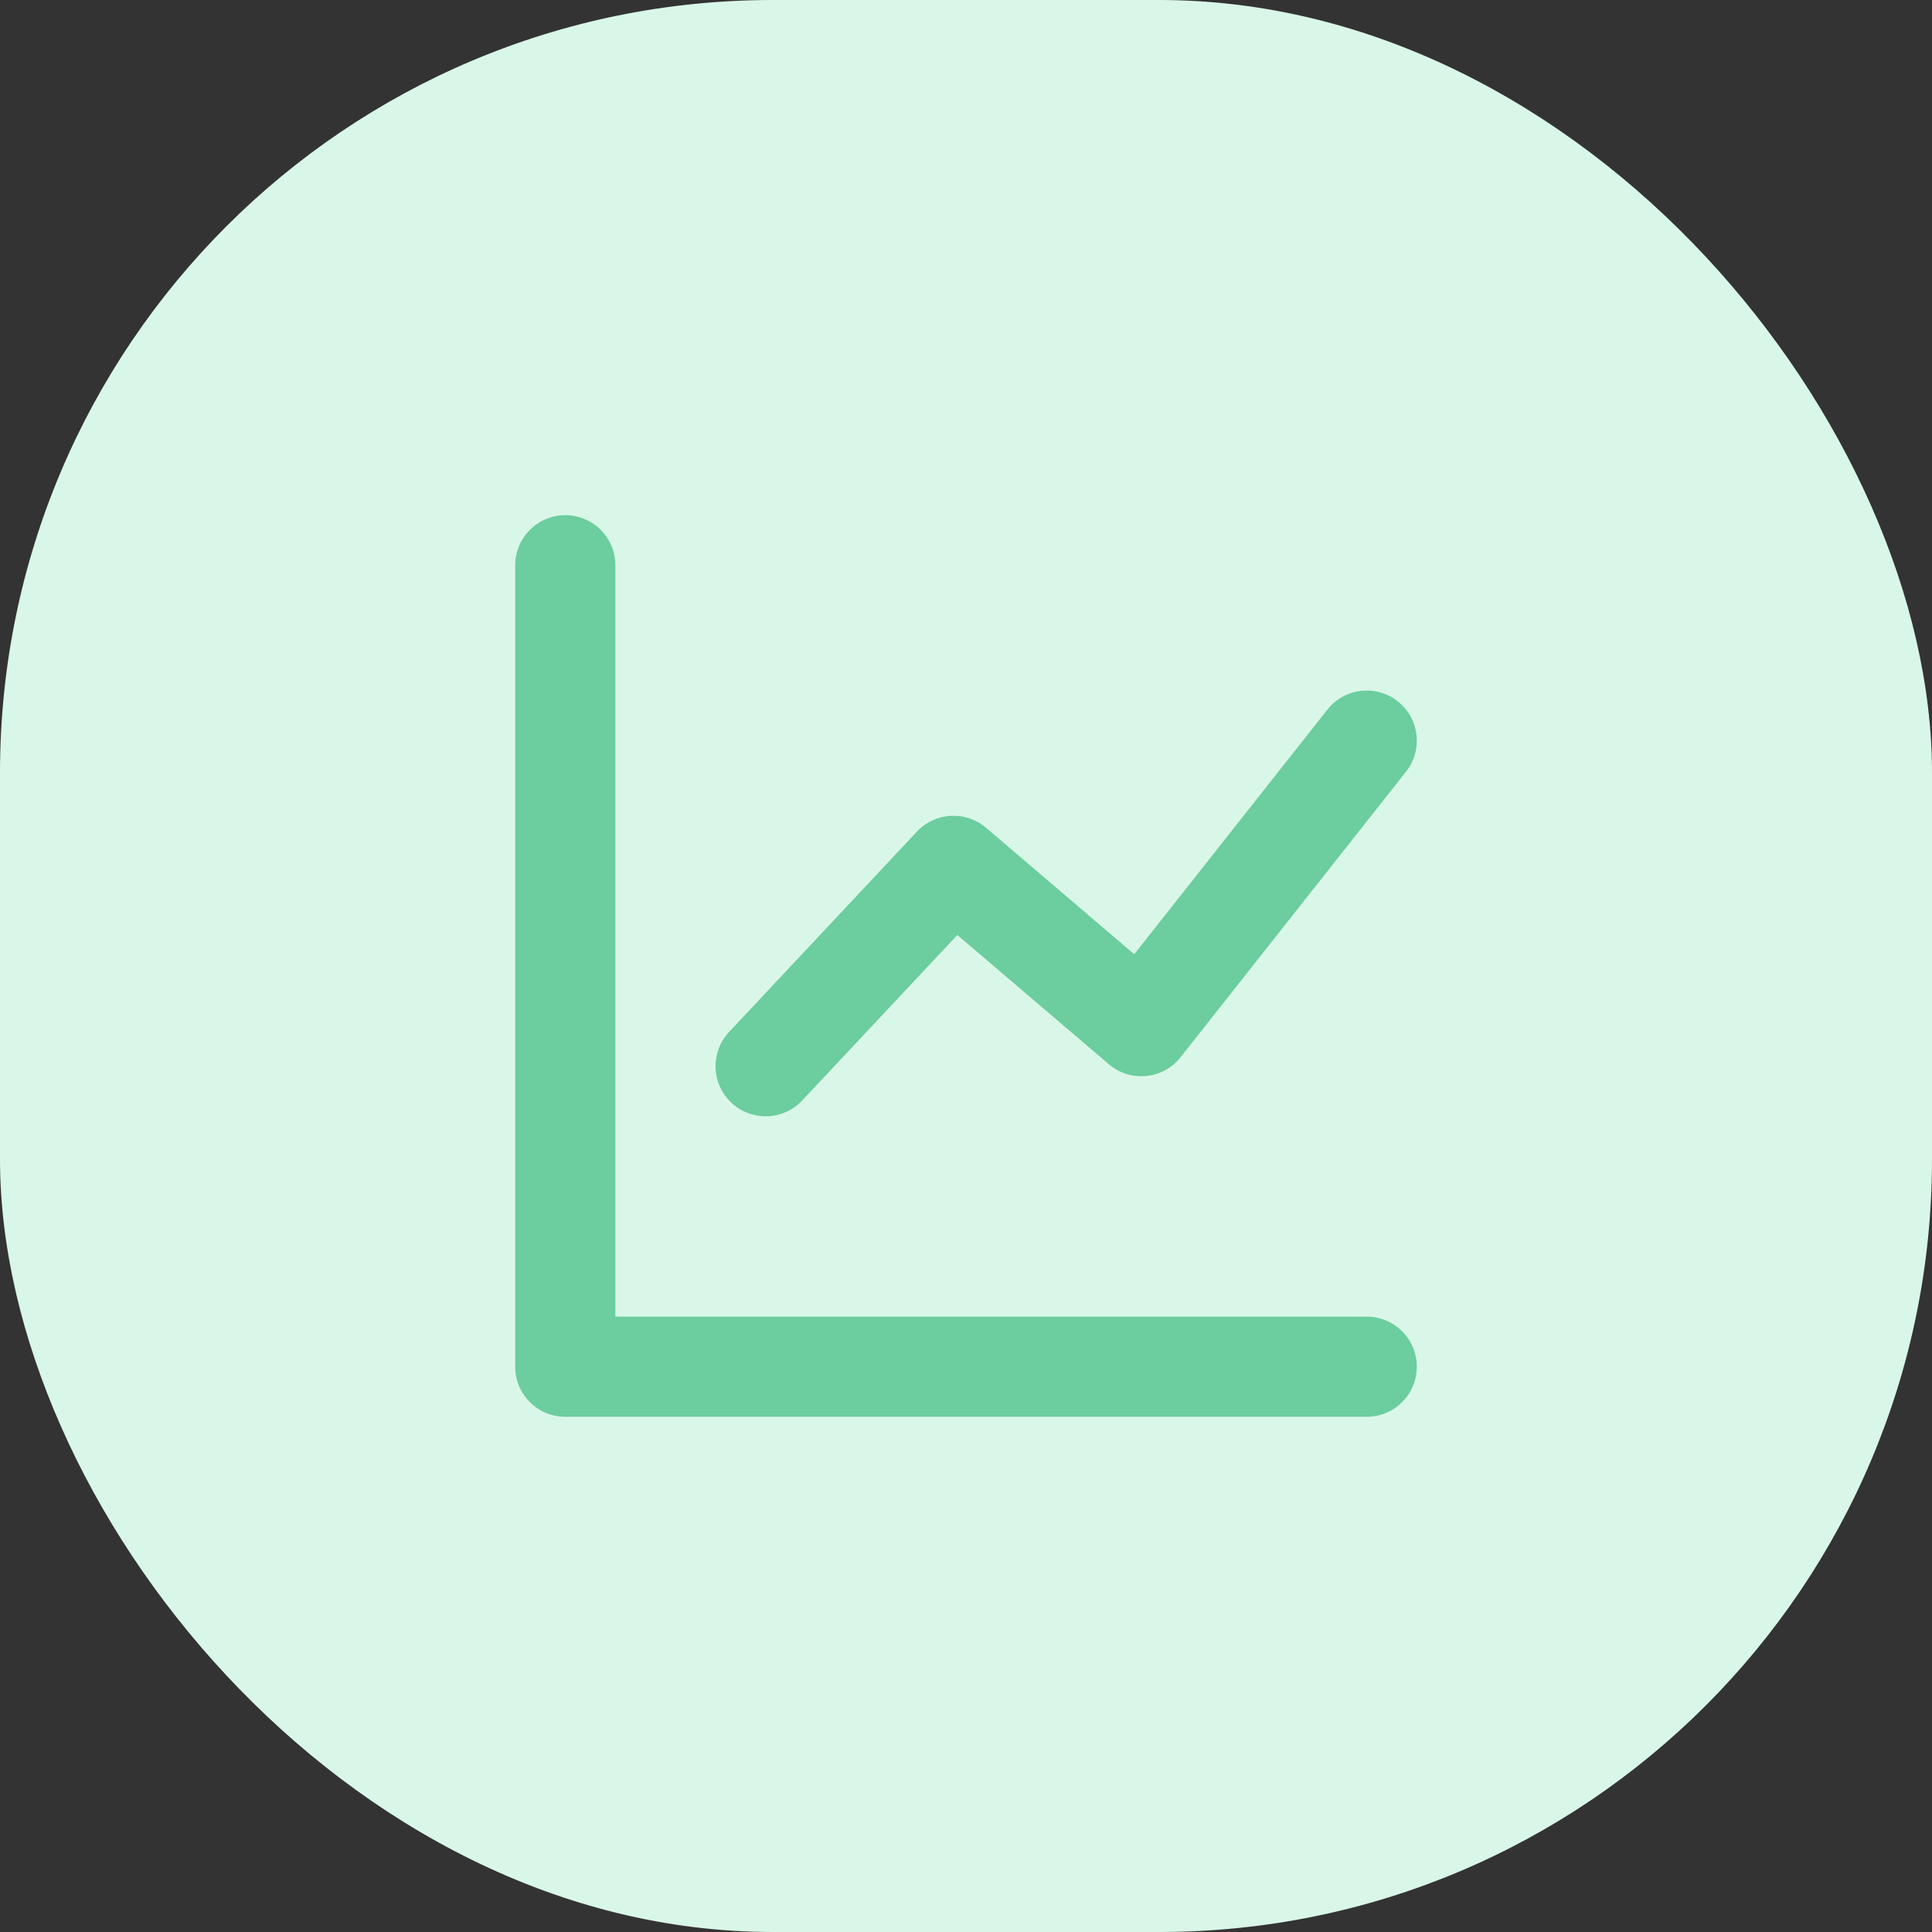 <svg width="60" height="60" viewBox="0 0 60 60" fill="none" xmlns="http://www.w3.org/2000/svg">
<rect x="0" y="0" width="60" height="60" fill="#333333" stroke="none"/>
<rect width="60" height="60" rx="24" fill="#D9F7E8"/>
<g opacity="0.5">
<path d="M42.444 40.889H19.111V17.556C19.111 16.696 18.415 16 17.556 16C16.696 16 16 16.696 16 17.556V42.444C16 43.304 16.696 44 17.556 44H42.444C43.304 44 44 43.304 44 42.444C44 41.585 43.304 40.889 42.444 40.889Z" fill="#00A355"/>
<path d="M22.714 34.247C23.341 34.834 24.325 34.803 24.913 34.176L29.731 29.037L34.435 33.051C35.106 33.624 36.119 33.524 36.665 32.831L43.665 23.965C44.198 23.291 44.083 22.312 43.408 21.78C42.734 21.248 41.756 21.363 41.224 22.037L35.225 29.635L30.621 25.706C29.989 25.167 29.044 25.22 28.476 25.826L22.643 32.048C22.055 32.675 22.087 33.659 22.714 34.247Z" fill="#00A355"/>
</g>
</svg>
